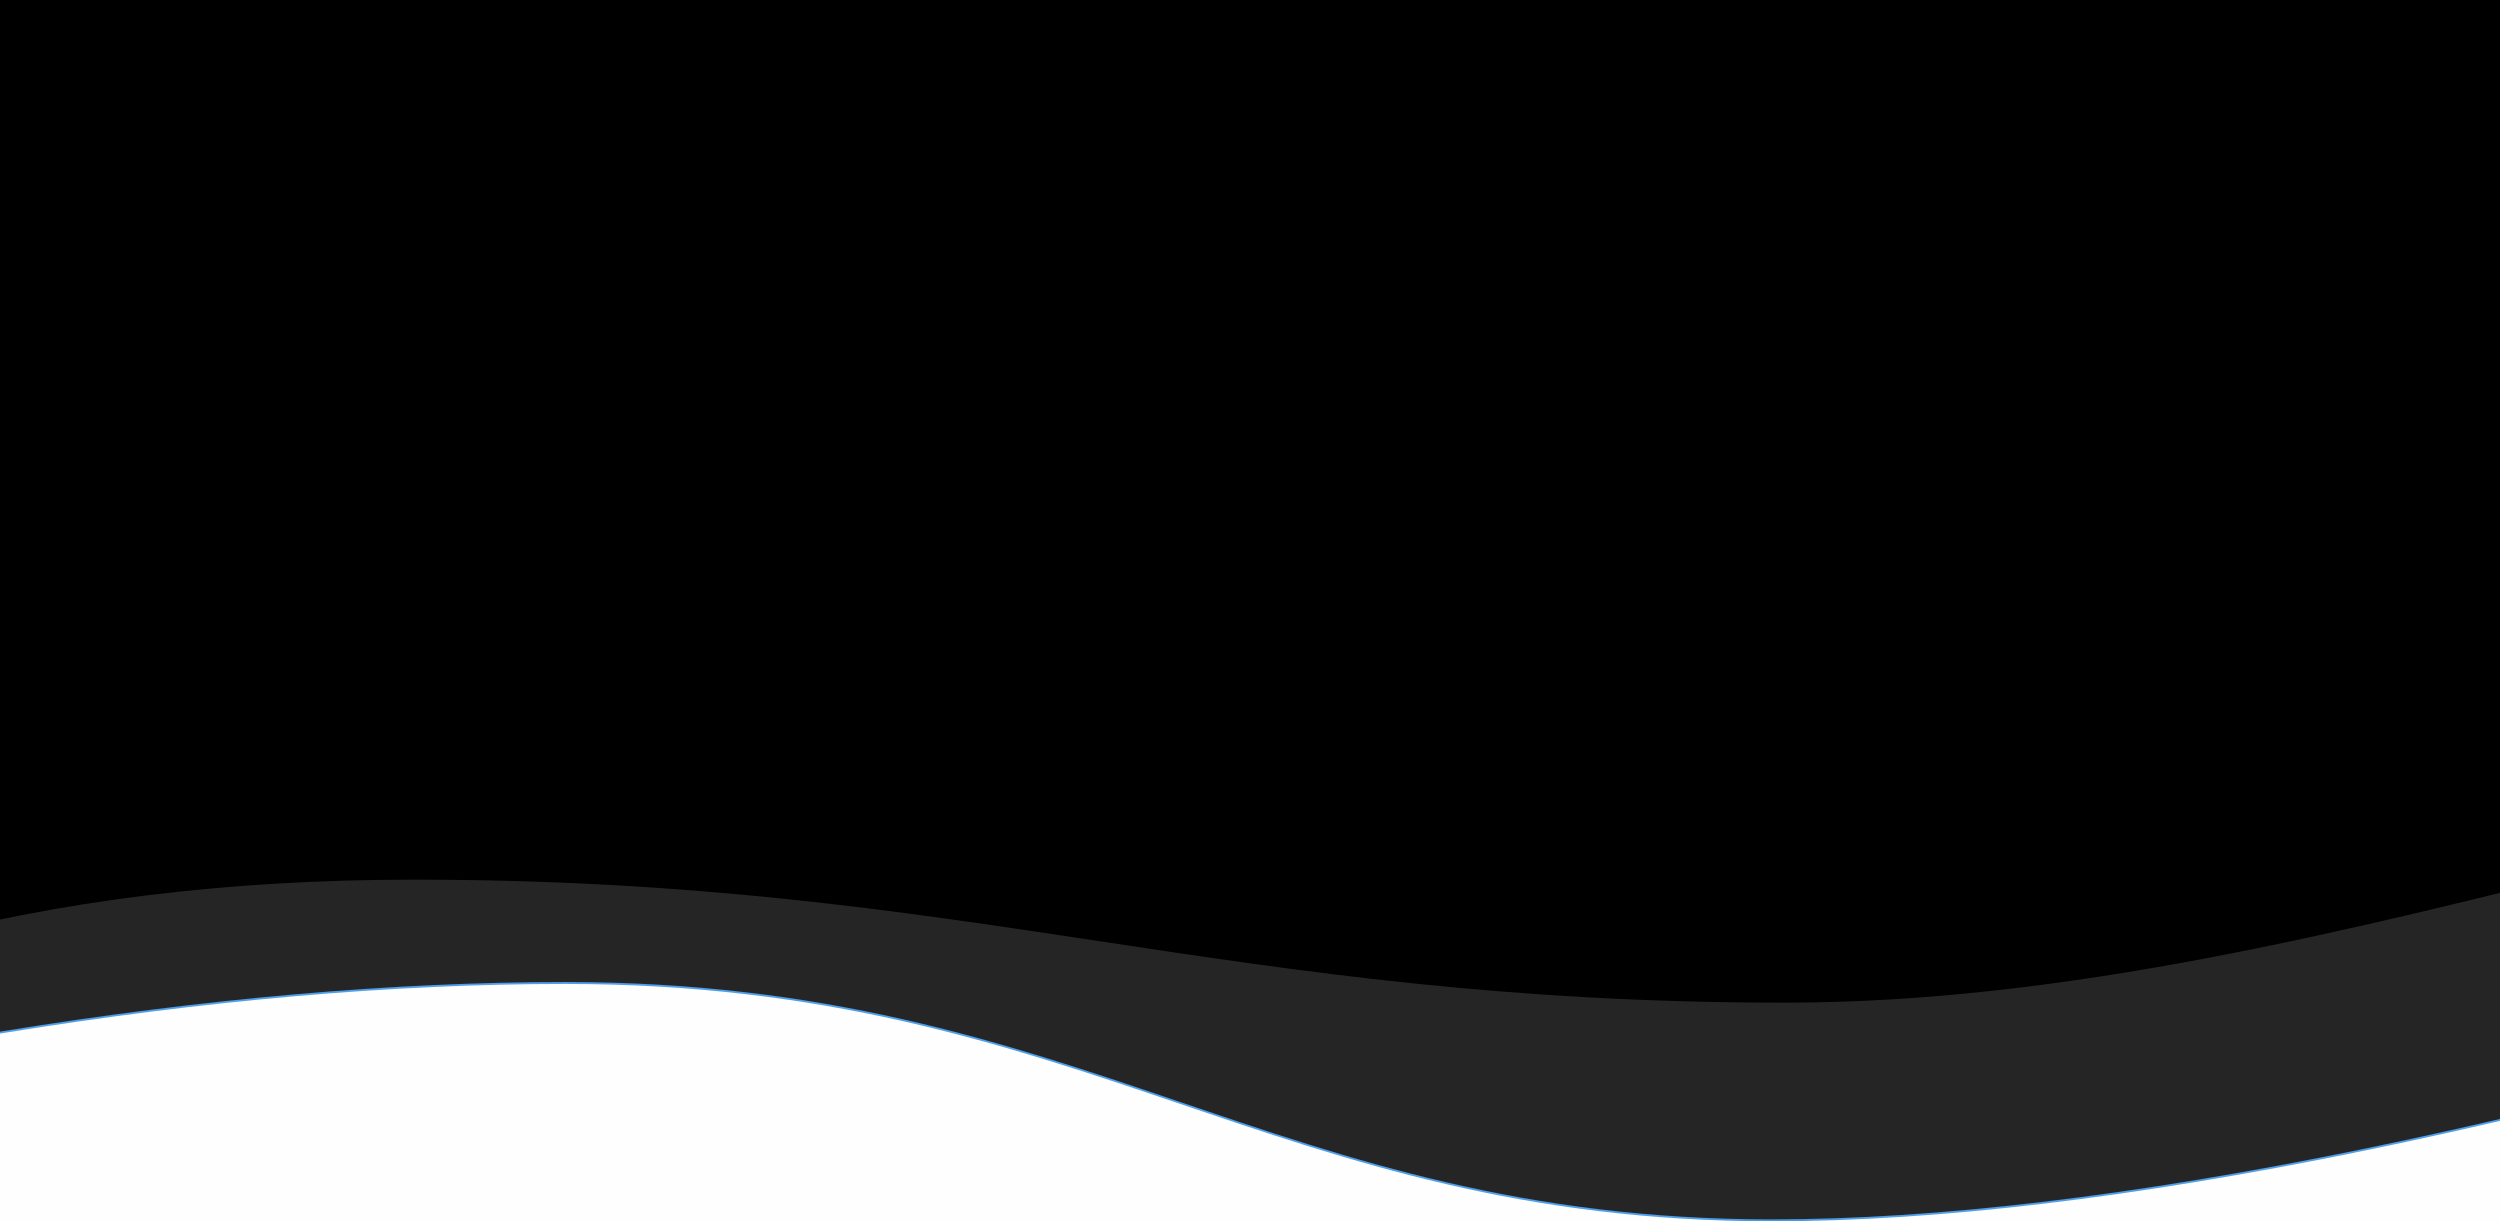 <svg xmlns="http://www.w3.org/2000/svg" xmlns:xlink="http://www.w3.org/1999/xlink" width="1306" height="638" viewBox="0 0 1306 638">
    <defs>
        <filter id="prefix__b" width="100.8%" height="102.5%" x="-.4%" y="-1.3%" filterUnits="objectBoundingBox">
            <feMorphology in="SourceAlpha" radius="5" result="shadowSpreadInner1"/>
            <feGaussianBlur in="shadowSpreadInner1" result="shadowBlurInner1" stdDeviation="5"/>
            <feOffset dy="1" in="shadowBlurInner1" result="shadowOffsetInner1"/>
            <feComposite in="shadowOffsetInner1" in2="SourceAlpha" k2="-1" k3="1" operator="arithmetic" result="shadowInnerInner1"/>
            <feColorMatrix in="shadowInnerInner1" values="0 0 0 0 0.024 0 0 0 0 0.098 0 0 0 0 0.204 0 0 0 0.2 0"/>
        </filter>
        <path id="prefix__a" d="M0 21.72c240.476 68.178 450.893 102.267 631.25 102.267C901.786 123.987 1002.04 0 1261.493 0 1434.46 0 1673.297 48.979 1978 146.937V638l-1965.873-.76L0 21.72z"/>
    </defs>
    <g fill="none" fill-rule="evenodd" transform="translate(-336)">
        <mask id="prefix__c" fill="#fff">
            <use xlink:href="#prefix__a"/>
        </mask>
        <g transform="matrix(1 0 0 -1 0 638)">
            <use fill="#2F90E5" xlink:href="#prefix__a"/>
            <use fill="#000" filter="url(#prefix__b)" xlink:href="#prefix__a"/>
        </g>
        <path fill="#F9FBFD" fill-opacity=".15" d="M68 591.817C196.038 503.626 357.343 459.53 551.915 459.53c291.858 0 424.732 64.254 716.59 64.254S1856.282 376 2148.14 376c194.572 0 284.701 39.819 270.389 119.457V999L83.666 991.163 68 591.817z" mask="url(#prefix__c)"/>
    </g>
</svg>
